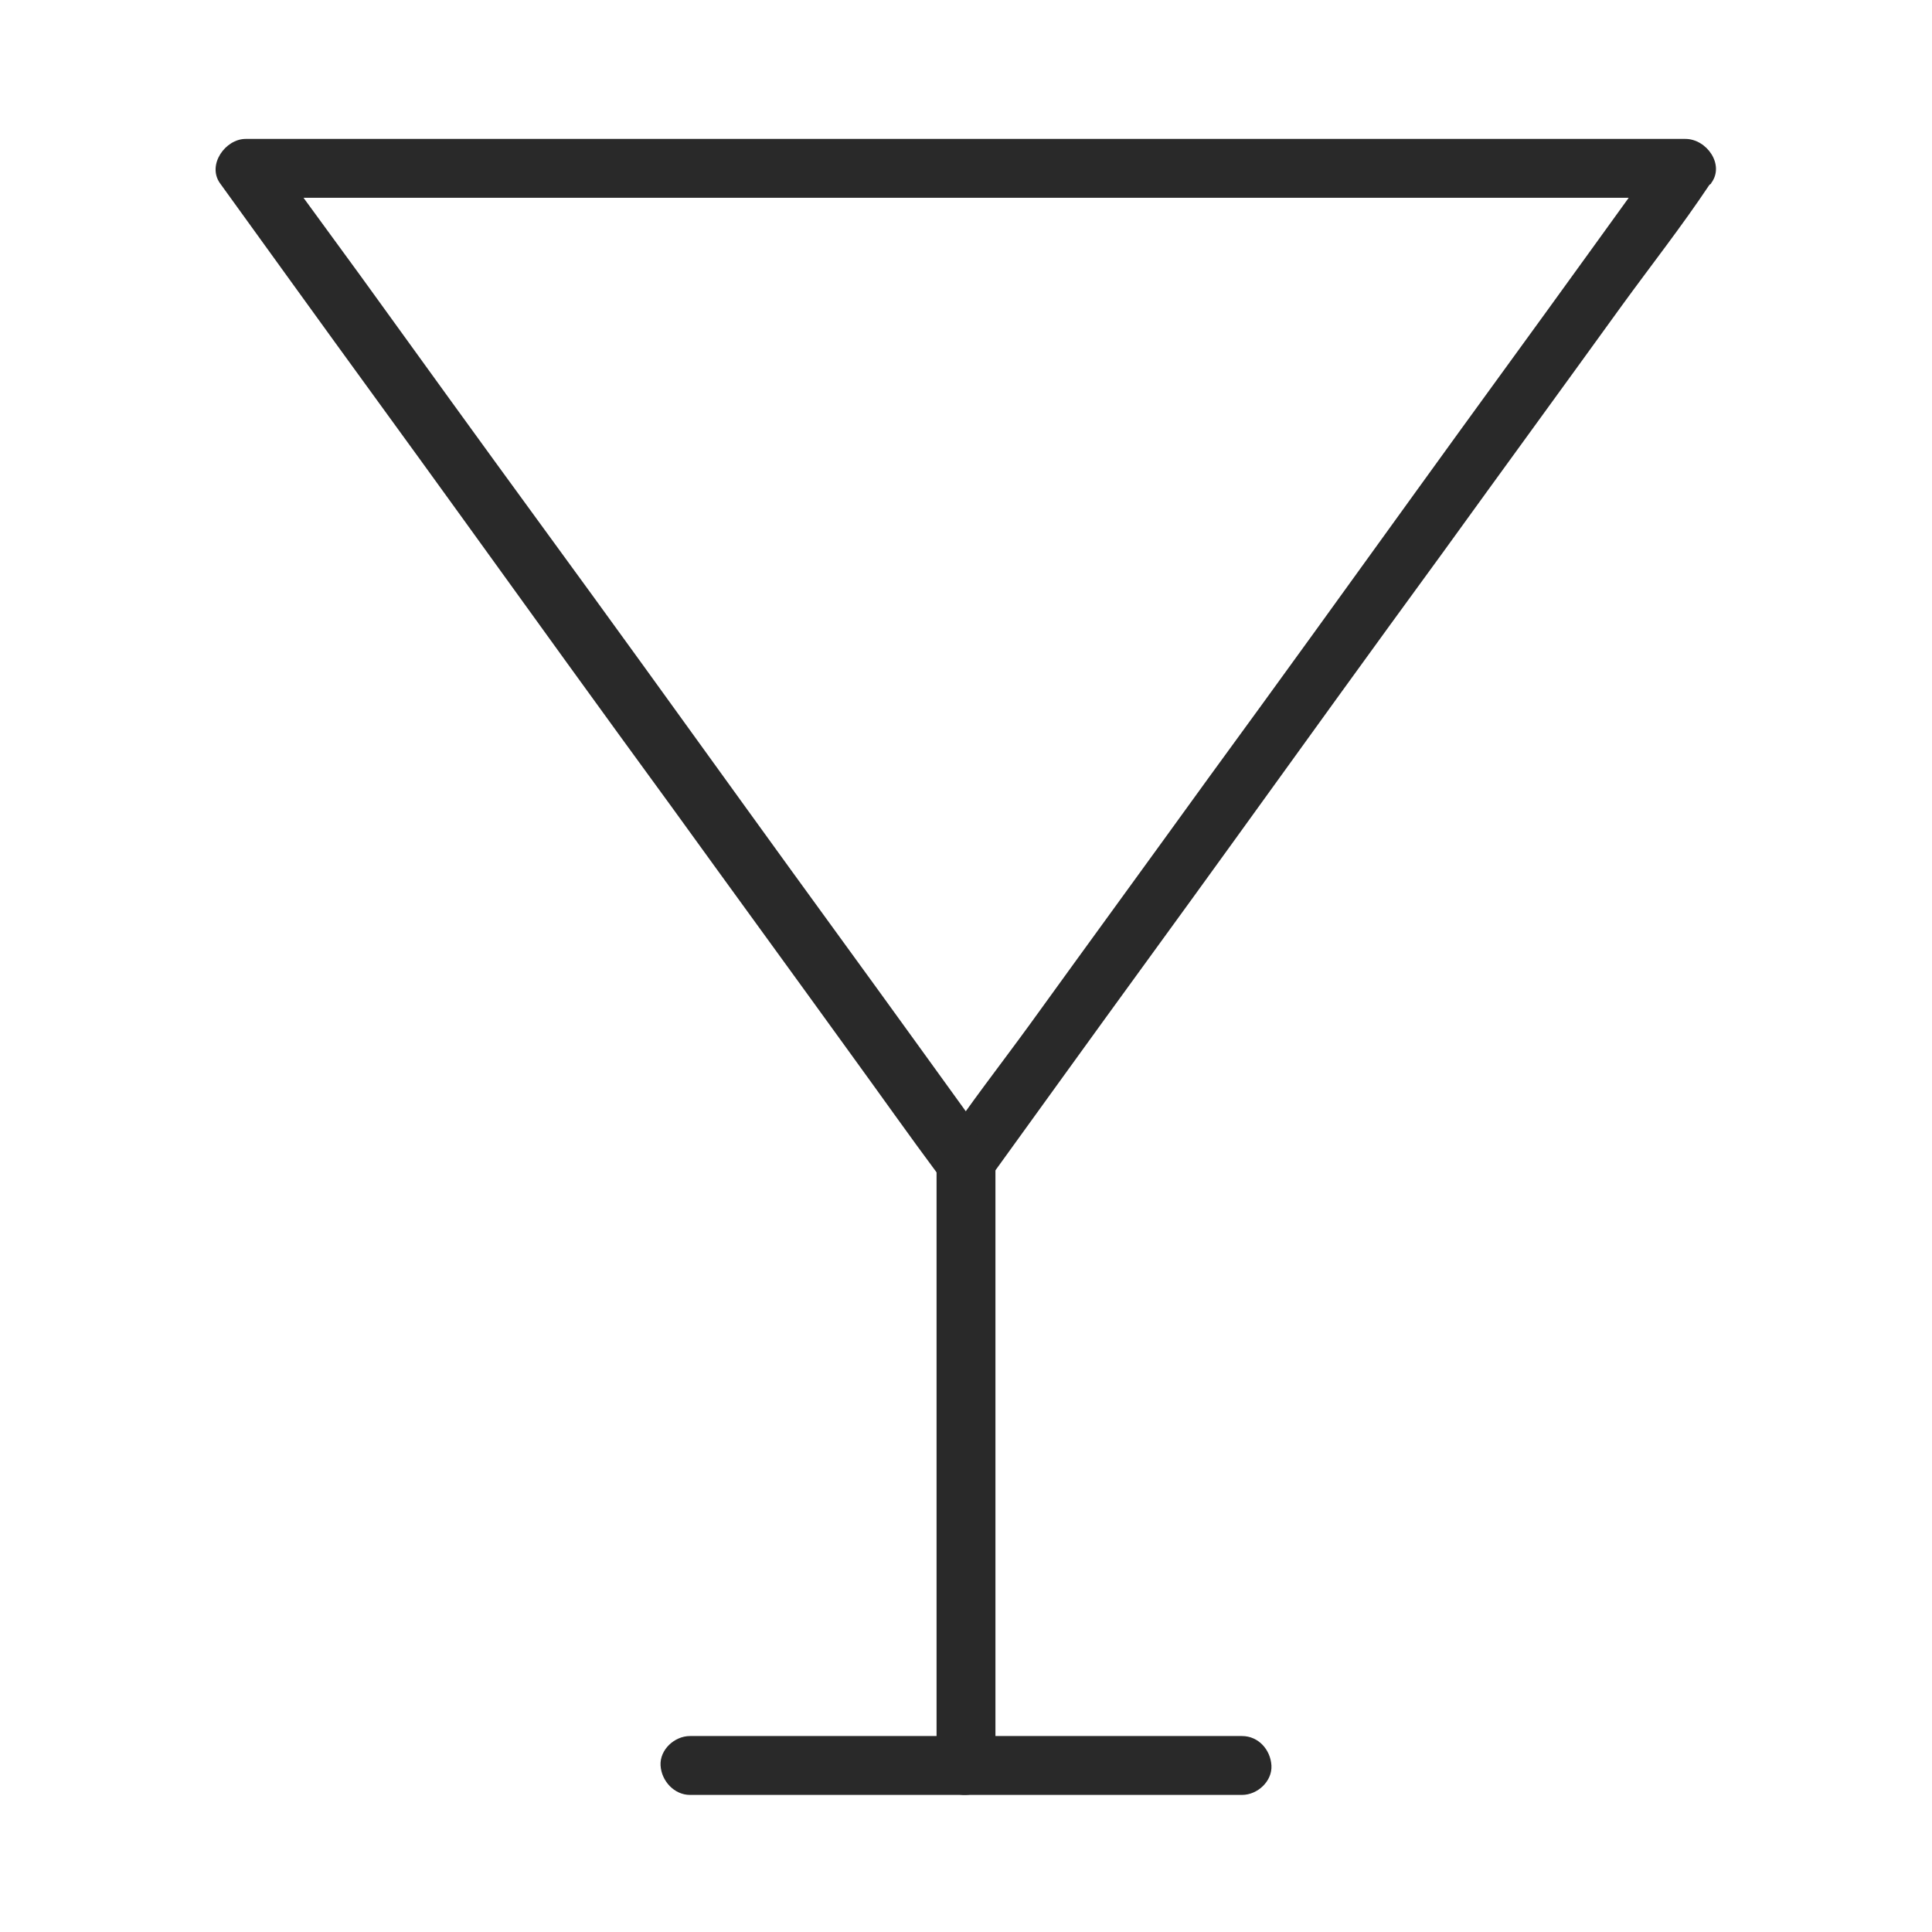 <?xml version="1.0" encoding="utf-8"?>
<!-- Generator: Adobe Illustrator 23.0.5, SVG Export Plug-In . SVG Version: 6.00 Build 0)  -->
<svg version="1.1" id="Layer_1" xmlns="http://www.w3.org/2000/svg" xmlns:xlink="http://www.w3.org/1999/xlink" x="0px" y="0px"
	 viewBox="0 0 21 21" style="enable-background:new 0 0 21 21;" xml:space="preserve">
<style type="text/css">
	.st0{fill:#292929;}
	.st1{fill:none;}
</style>
<path class="st0" d="M10.78,12.47c-0.26-0.36-0.52-0.72-0.78-1.08c-0.62-0.86-1.25-1.72-1.87-2.58c-0.75-1.04-1.5-2.08-2.26-3.12
	C5.22,4.8,4.57,3.9,3.92,3C3.7,2.7,3.49,2.41,3.27,2.11c-0.1-0.14-0.2-0.29-0.31-0.42c0-0.01-0.01-0.01-0.01-0.02
	C2.86,1.83,2.77,1.99,2.68,2.15h0.42h1.14h1.68h2.05h2.26h2.27h2.11h1.79h1.29c0.2,0,0.41,0.01,0.61,0h0.03
	c-0.09-0.16-0.18-0.32-0.28-0.48c-0.26,0.36-0.52,0.72-0.78,1.08c-0.62,0.86-1.25,1.72-1.87,2.58c-0.75,1.04-1.5,2.08-2.26,3.12
	c-0.65,0.9-1.3,1.79-1.95,2.69c-0.32,0.44-0.65,0.86-0.95,1.31c0,0.01-0.01,0.01-0.01,0.02c-0.1,0.14-0.02,0.35,0.11,0.43
	c0.16,0.09,0.33,0.03,0.43-0.11c0.26-0.36,0.52-0.72,0.78-1.08c0.62-0.86,1.25-1.72,1.87-2.58c0.75-1.04,1.5-2.08,2.26-3.12
	c0.65-0.9,1.3-1.79,1.95-2.69c0.32-0.44,0.65-0.86,0.95-1.31C18.59,2,18.6,2,18.6,1.99c0.15-0.2-0.05-0.48-0.28-0.48h-0.42h-1.14
	h-1.68h-2.05h-2.26H8.51H6.39H4.6H3.31c-0.2,0-0.41,0-0.61,0H2.67c-0.22,0-0.42,0.28-0.28,0.48c0.26,0.36,0.52,0.72,0.78,1.08
	c0.62,0.86,1.25,1.72,1.87,2.58c0.75,1.04,1.5,2.08,2.26,3.12c0.65,0.9,1.3,1.79,1.95,2.69c0.32,0.44,0.63,0.88,0.95,1.31
	c0,0.01,0.01,0.01,0.01,0.02c0.1,0.14,0.28,0.21,0.43,0.11C10.8,12.82,10.88,12.61,10.78,12.47L10.78,12.47z"/>
<path class="st0" d="M10.82,19.19v-2.23v-3.52v-0.81c0-0.17-0.15-0.33-0.32-0.32c-0.17,0.01-0.32,0.14-0.32,0.32v2.23v3.52v0.81
	c0,0.17,0.15,0.33,0.32,0.32C10.67,19.5,10.82,19.37,10.82,19.19z"/>
<path class="st0" d="M7.5,19.51h2.03h3.23h0.74c0.17,0,0.33-0.15,0.32-0.32c-0.01-0.17-0.14-0.32-0.32-0.32h-2.03H8.24H7.5
	c-0.17,0-0.33,0.15-0.32,0.32C7.19,19.36,7.33,19.51,7.5,19.51z"/>
<rect x="2.15" y="1.29" class="st1" width="16.7" height="18.42"/>
</svg>
